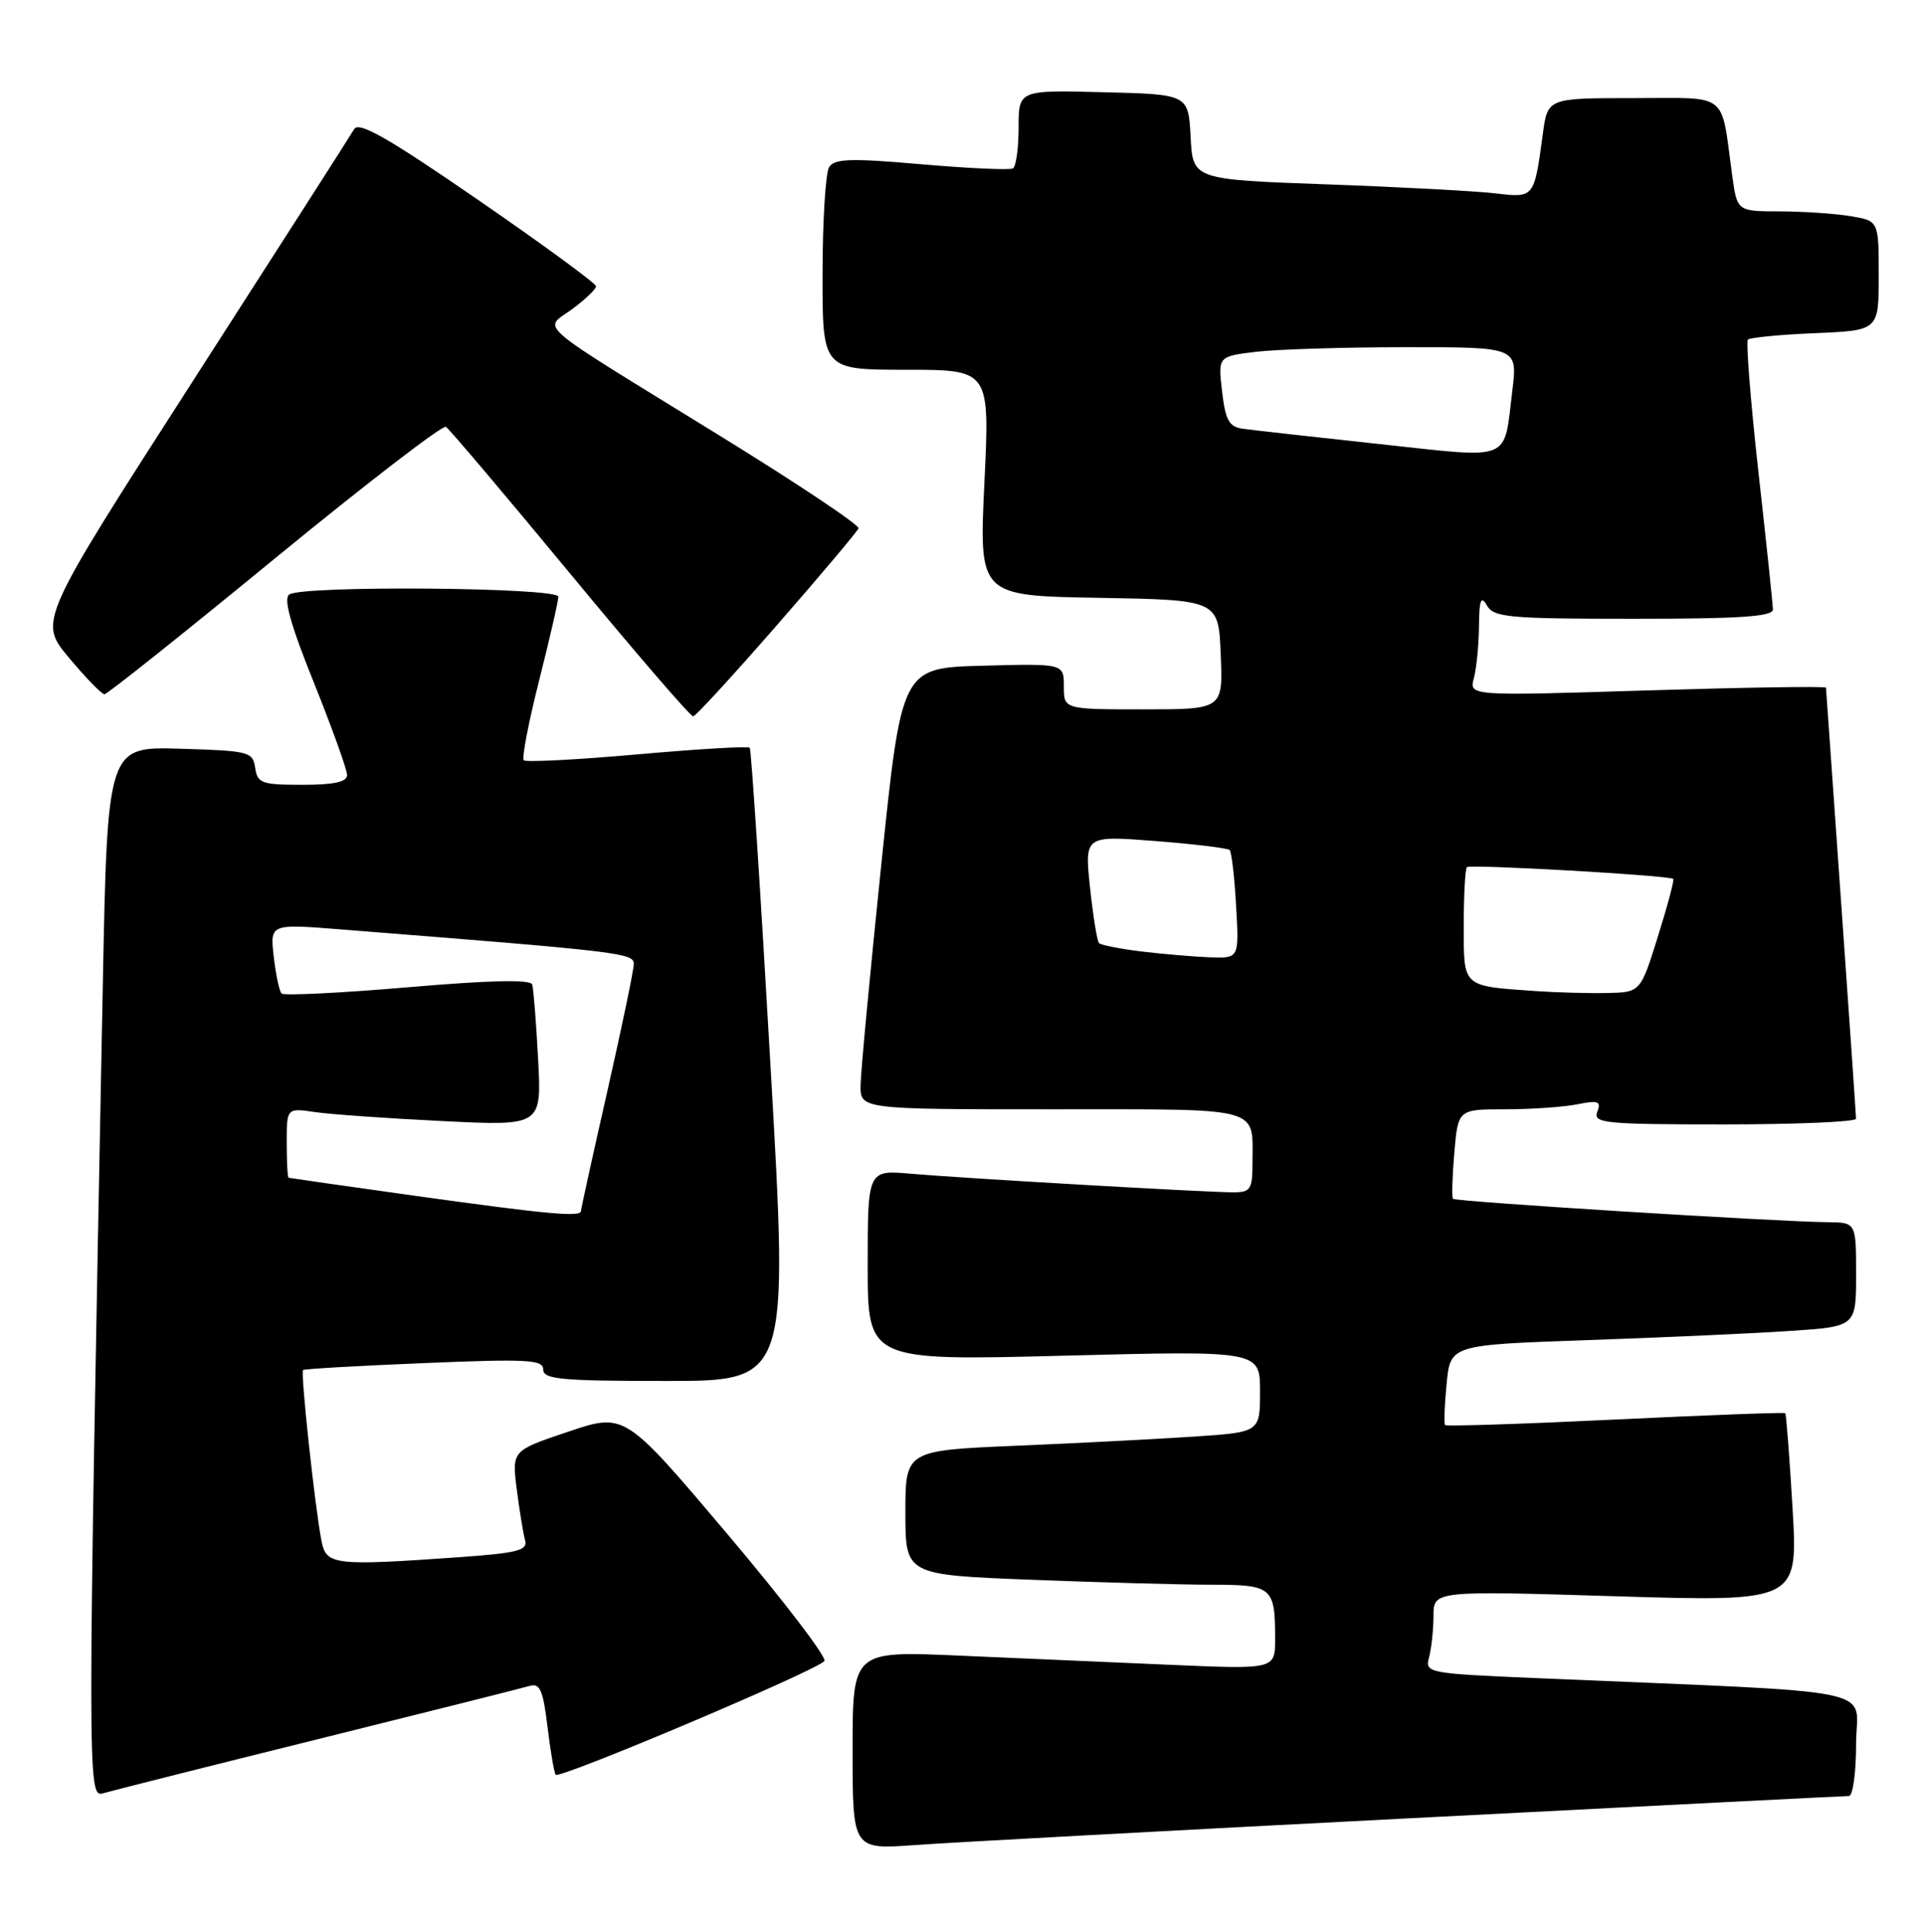 <?xml version="1.0" encoding="UTF-8" standalone="no"?>
<!DOCTYPE svg PUBLIC "-//W3C//DTD SVG 1.1//EN" "http://www.w3.org/Graphics/SVG/1.1/DTD/svg11.dtd" >
<svg xmlns="http://www.w3.org/2000/svg" xmlns:xlink="http://www.w3.org/1999/xlink" version="1.1" viewBox="0 0 255 256">
 <g >
 <path fill="currentColor"
d=" M 186.80 240.95 C 218.31 239.33 244.52 238.00 245.05 238.00 C 245.57 238.00 246.00 234.90 246.00 231.11 C 246.00 223.41 250.80 224.40 203.67 222.38 C 189.17 221.76 188.85 221.70 189.40 219.62 C 189.72 218.46 189.98 215.99 189.99 214.14 C 190.00 210.79 190.00 210.79 214.15 211.53 C 238.30 212.26 238.30 212.26 237.58 199.89 C 237.18 193.09 236.74 187.41 236.61 187.27 C 236.47 187.14 226.35 187.52 214.11 188.11 C 201.86 188.70 191.71 189.03 191.53 188.84 C 191.36 188.65 191.45 186.19 191.73 183.36 C 192.23 178.22 192.23 178.22 210.37 177.59 C 220.34 177.24 232.44 176.70 237.25 176.37 C 246.00 175.79 246.00 175.79 246.00 168.89 C 246.00 162.00 246.00 162.00 242.25 161.96 C 235.56 161.90 192.90 159.24 192.57 158.86 C 192.40 158.66 192.48 155.91 192.75 152.75 C 193.25 147.00 193.25 147.00 199.50 147.00 C 202.94 147.00 207.23 146.70 209.04 146.34 C 211.84 145.78 212.24 145.93 211.70 147.34 C 211.12 148.85 212.67 149.00 228.53 149.00 C 238.14 149.00 246.00 148.66 245.99 148.25 C 245.99 147.84 245.10 134.90 244.01 119.50 C 242.92 104.10 242.02 91.33 242.01 91.13 C 242.01 90.92 231.36 91.09 218.35 91.49 C 194.71 92.23 194.71 92.23 195.34 89.87 C 195.69 88.56 195.99 85.47 196.02 83.00 C 196.05 79.45 196.28 78.87 197.08 80.25 C 197.99 81.82 200.03 82.00 216.55 82.00 C 230.66 82.00 234.99 81.71 234.98 80.75 C 234.96 80.06 234.10 71.85 233.05 62.50 C 232.01 53.16 231.39 45.28 231.66 45.00 C 231.94 44.73 235.95 44.34 240.58 44.15 C 249.00 43.79 249.00 43.79 249.00 36.53 C 249.00 29.26 249.00 29.26 245.25 28.64 C 243.19 28.30 238.96 28.02 235.86 28.01 C 230.23 28.00 230.23 28.00 229.58 23.25 C 228.03 11.99 229.32 13.00 216.48 13.00 C 205.12 13.00 205.12 13.00 204.48 17.75 C 203.32 26.29 203.37 26.23 198.16 25.62 C 195.60 25.32 185.53 24.78 175.80 24.43 C 158.09 23.79 158.09 23.79 157.80 18.14 C 157.50 12.50 157.50 12.50 146.25 12.22 C 135.00 11.93 135.00 11.93 135.00 16.91 C 135.00 19.64 134.66 22.08 134.25 22.32 C 133.84 22.56 128.38 22.31 122.13 21.77 C 112.81 20.95 110.60 21.02 109.89 22.14 C 109.42 22.89 109.02 29.24 109.02 36.25 C 109.00 49.00 109.00 49.00 120.10 49.00 C 131.19 49.00 131.19 49.00 130.47 63.97 C 129.75 78.95 129.75 78.95 145.62 79.22 C 161.50 79.50 161.50 79.50 161.79 86.75 C 162.09 94.00 162.09 94.00 151.54 94.00 C 141.00 94.00 141.00 94.00 141.00 90.97 C 141.00 87.93 141.00 87.93 130.25 88.22 C 119.50 88.50 119.50 88.50 116.81 114.50 C 115.33 128.80 114.09 141.96 114.06 143.75 C 114.00 147.00 114.00 147.00 139.39 147.00 C 167.65 147.00 166.00 146.56 166.00 154.08 C 166.00 157.61 165.75 158.00 163.46 158.00 C 159.87 158.00 127.64 156.14 120.75 155.54 C 115.00 155.03 115.00 155.03 115.00 167.68 C 115.00 180.32 115.00 180.32 141.00 179.65 C 167.00 178.98 167.00 178.98 167.00 184.39 C 167.00 189.79 167.00 189.79 158.25 190.37 C 153.44 190.69 142.86 191.24 134.75 191.58 C 120.00 192.21 120.00 192.21 120.00 200.45 C 120.00 208.69 120.00 208.69 136.66 209.34 C 145.82 209.70 156.57 210.00 160.55 210.00 C 168.64 210.00 169.00 210.31 169.00 217.19 C 169.00 221.22 169.00 221.22 155.00 220.61 C 147.30 220.28 134.70 219.72 127.00 219.39 C 113.00 218.78 113.00 218.78 113.00 231.94 C 113.00 245.10 113.00 245.10 121.25 244.50 C 125.79 244.17 155.28 242.57 186.80 240.95 Z  M 42.00 230.50 C 56.58 226.88 69.25 223.69 70.17 223.42 C 71.55 223.00 71.97 223.93 72.55 228.71 C 72.93 231.89 73.42 234.80 73.64 235.18 C 74.02 235.84 107.78 221.58 109.26 220.13 C 109.68 219.72 103.89 212.14 96.41 203.29 C 82.80 187.20 82.80 187.20 75.32 189.72 C 67.84 192.23 67.84 192.23 68.49 197.37 C 68.85 200.19 69.35 203.22 69.59 204.10 C 69.97 205.45 68.61 205.80 60.87 206.35 C 44.33 207.52 43.24 207.40 42.62 204.25 C 41.75 199.86 39.81 181.85 40.17 181.55 C 40.35 181.40 47.59 180.98 56.25 180.63 C 69.93 180.06 72.00 180.17 72.00 181.49 C 72.00 182.78 74.41 183.00 88.26 183.00 C 104.52 183.00 104.52 183.00 102.12 141.25 C 100.81 118.29 99.57 99.31 99.37 99.09 C 99.17 98.86 92.46 99.26 84.47 99.97 C 76.47 100.68 69.70 101.03 69.42 100.75 C 69.14 100.47 70.05 95.72 71.45 90.19 C 72.85 84.66 74.00 79.66 74.00 79.07 C 74.00 77.84 40.25 77.55 38.35 78.77 C 37.53 79.28 38.48 82.72 41.60 90.46 C 44.02 96.48 46.00 101.99 46.00 102.71 C 46.00 103.62 44.26 104.00 40.07 104.00 C 34.68 104.00 34.11 103.79 33.82 101.75 C 33.52 99.62 33.00 99.49 23.87 99.22 C 14.24 98.93 14.24 98.93 13.62 130.72 C 11.59 235.67 11.59 238.26 13.62 237.65 C 14.66 237.34 27.42 234.12 42.00 230.50 Z  M 103.00 82.81 C 108.78 76.19 113.63 70.43 113.79 70.01 C 113.95 69.60 105.63 64.04 95.29 57.67 C 70.11 42.16 72.01 43.79 75.84 40.96 C 77.58 39.67 79.00 38.31 79.00 37.94 C 79.00 37.56 71.96 32.41 63.37 26.49 C 51.41 18.26 47.55 16.05 46.94 17.11 C 46.50 17.88 36.90 32.86 25.62 50.41 C 5.09 82.33 5.09 82.33 9.14 87.16 C 11.36 89.82 13.48 92.00 13.85 92.00 C 14.21 92.00 24.36 83.91 36.40 74.03 C 48.45 64.15 58.66 56.29 59.10 56.56 C 59.54 56.84 66.96 65.60 75.58 76.03 C 84.20 86.46 91.53 94.97 91.87 94.93 C 92.22 94.89 97.22 89.44 103.00 82.81 Z  M 203.50 131.33 C 193.72 130.64 194.00 130.89 194.00 122.65 C 194.00 118.62 194.19 115.14 194.42 114.91 C 194.83 114.50 221.24 116.00 221.77 116.47 C 221.92 116.60 221.01 120.04 219.73 124.11 C 217.42 131.50 217.42 131.50 212.96 131.59 C 210.51 131.64 206.25 131.52 203.50 131.33 Z  M 151.31 126.09 C 148.46 125.74 145.91 125.24 145.66 124.98 C 145.41 124.72 144.87 121.40 144.47 117.61 C 143.74 110.72 143.74 110.72 153.12 111.45 C 158.28 111.85 162.71 112.39 162.97 112.64 C 163.23 112.90 163.62 116.23 163.83 120.05 C 164.23 127.00 164.23 127.00 160.36 126.86 C 158.24 126.78 154.17 126.43 151.31 126.09 Z  M 182.70 58.83 C 174.01 57.89 165.91 56.99 164.70 56.81 C 162.89 56.56 162.41 55.68 161.97 51.86 C 161.43 47.23 161.43 47.23 166.47 46.62 C 169.23 46.29 178.17 46.01 186.32 46.01 C 201.14 46.00 201.14 46.00 200.44 51.75 C 199.25 61.34 200.70 60.77 182.70 58.83 Z  M 55.00 158.46 C 45.92 157.19 38.39 156.11 38.25 156.07 C 38.11 156.03 38.00 153.94 38.00 151.41 C 38.00 146.82 38.00 146.82 41.75 147.37 C 43.81 147.67 51.42 148.21 58.65 148.56 C 71.79 149.21 71.79 149.21 71.32 140.36 C 71.06 135.49 70.71 131.04 70.54 130.47 C 70.33 129.77 64.99 129.89 54.06 130.83 C 45.16 131.59 37.63 131.96 37.32 131.66 C 37.02 131.35 36.55 129.15 36.28 126.76 C 35.79 122.42 35.79 122.42 45.14 123.16 C 82.38 126.10 84.00 126.29 84.00 127.74 C 84.00 128.53 82.42 136.10 80.50 144.57 C 78.58 153.04 77.00 160.20 77.00 160.48 C 77.00 161.32 72.49 160.90 55.00 158.46 Z "/>
</g>
</svg>